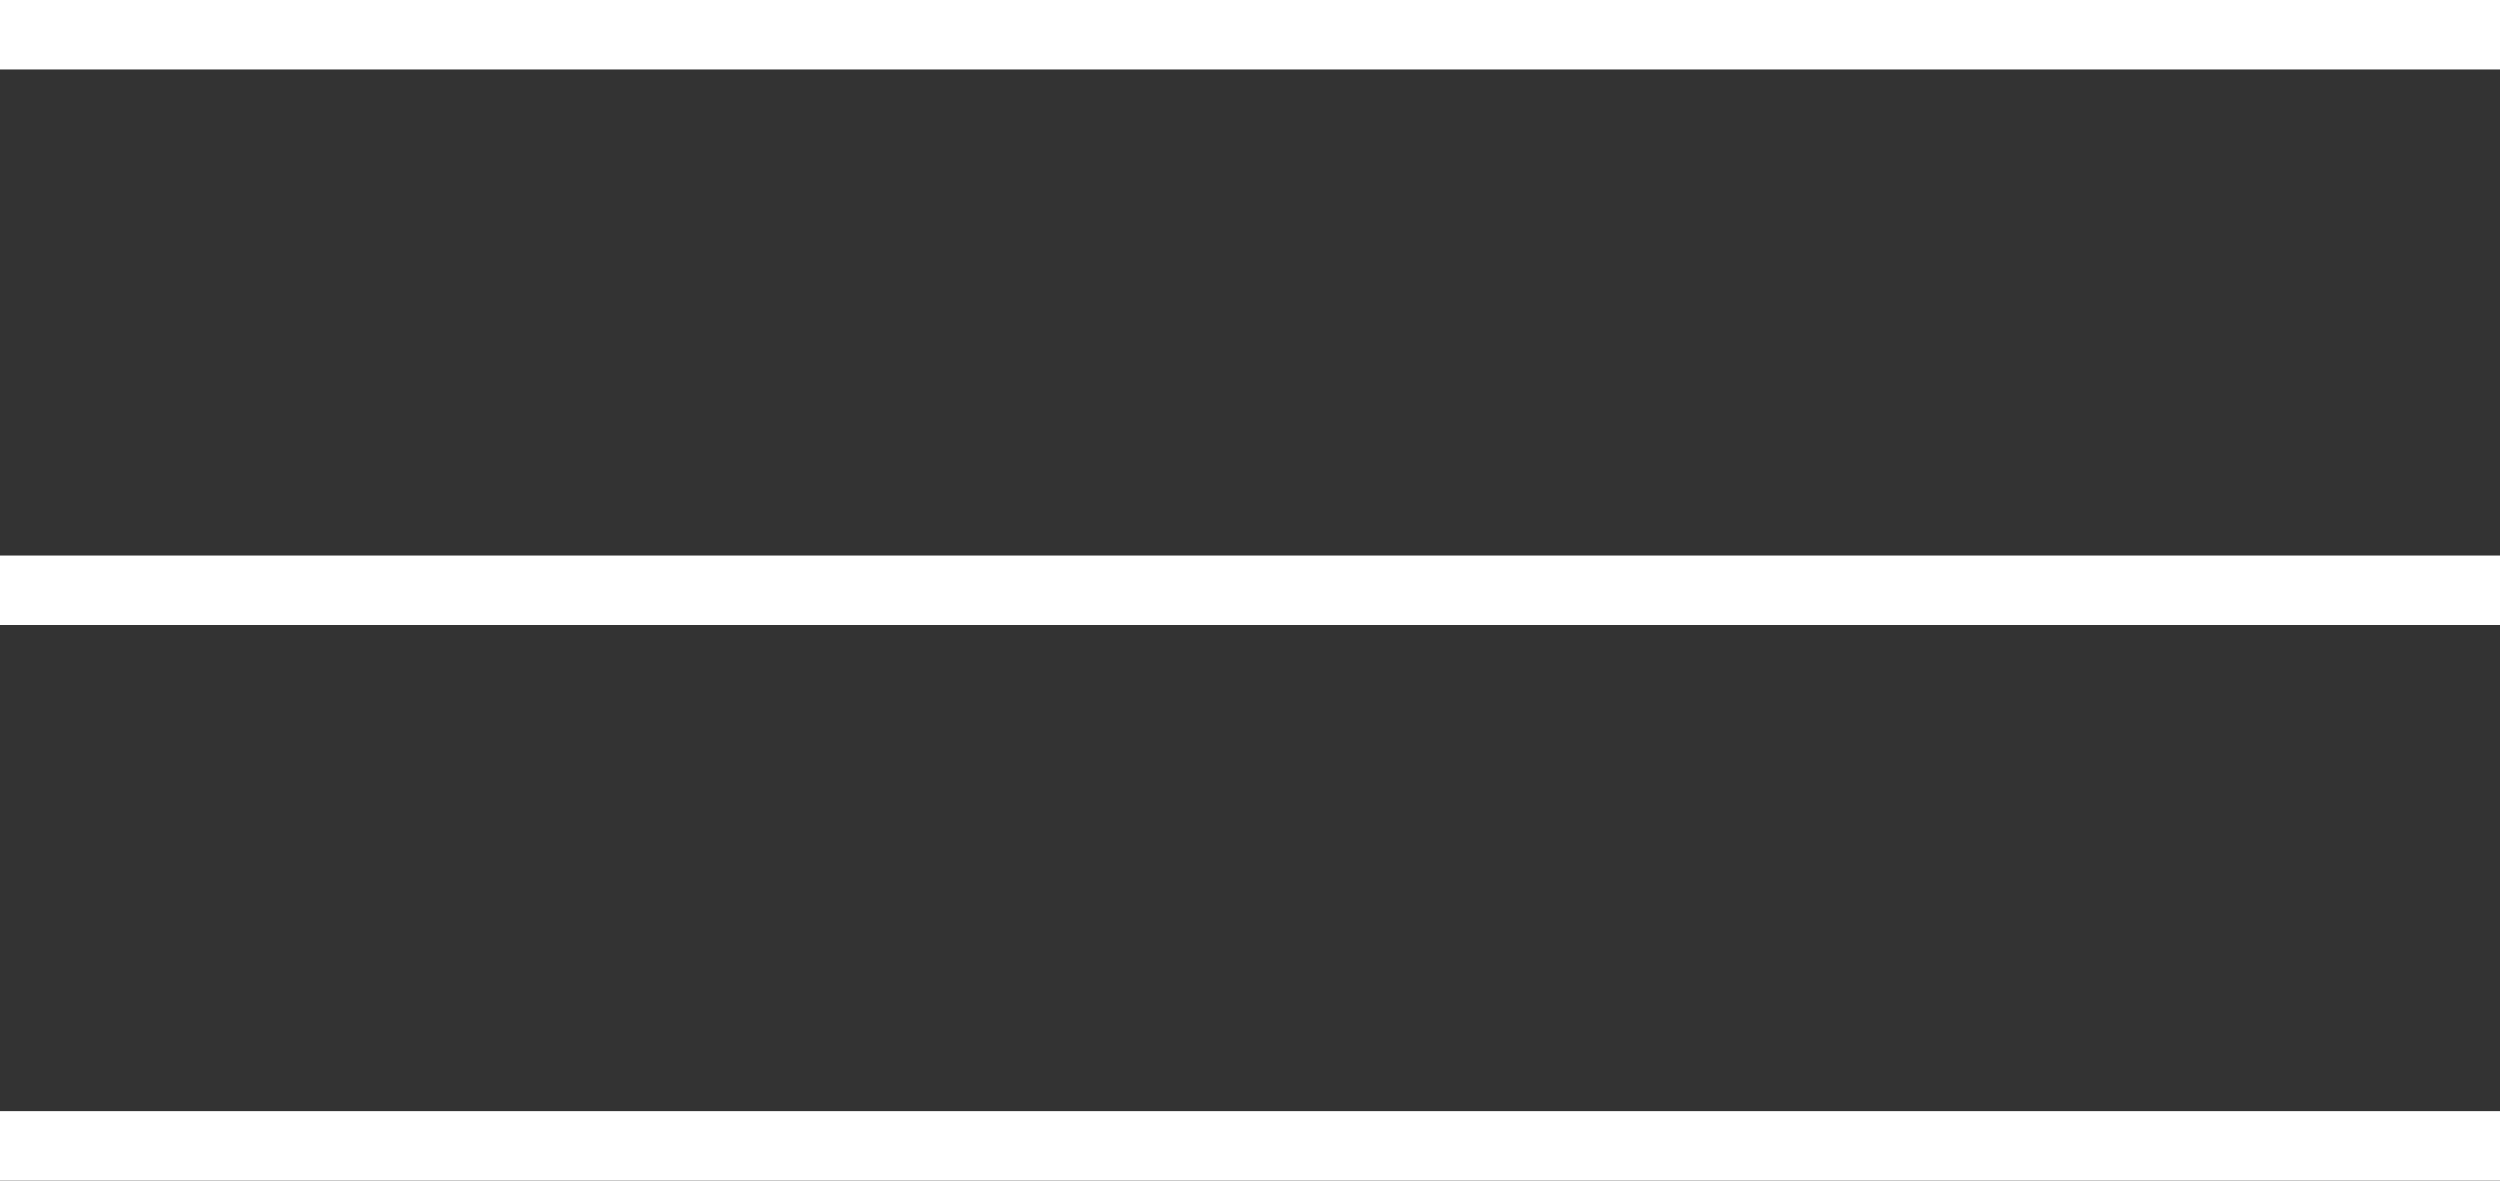 <svg id="Hamburger" xmlns="http://www.w3.org/2000/svg" width="36" height="17" viewBox="0 0 36 17">
  <rect x="0" y="0" width="36" height="17" fill="#333333" stroke="none"/>
<defs>
    <style>
      .cls-1 {
        fill: #fff;
        fill-rule: evenodd;
      }
    </style>
  </defs>
  <path id="Rectangle_1_copy_6" data-name="Rectangle 1 copy 6" class="cls-1" d="M28,28H64v1H28V28Zm0,8H64v1H28V36Zm0,8H64v1H28V44Z" transform="translate(-28 -28)"/>
</svg>

